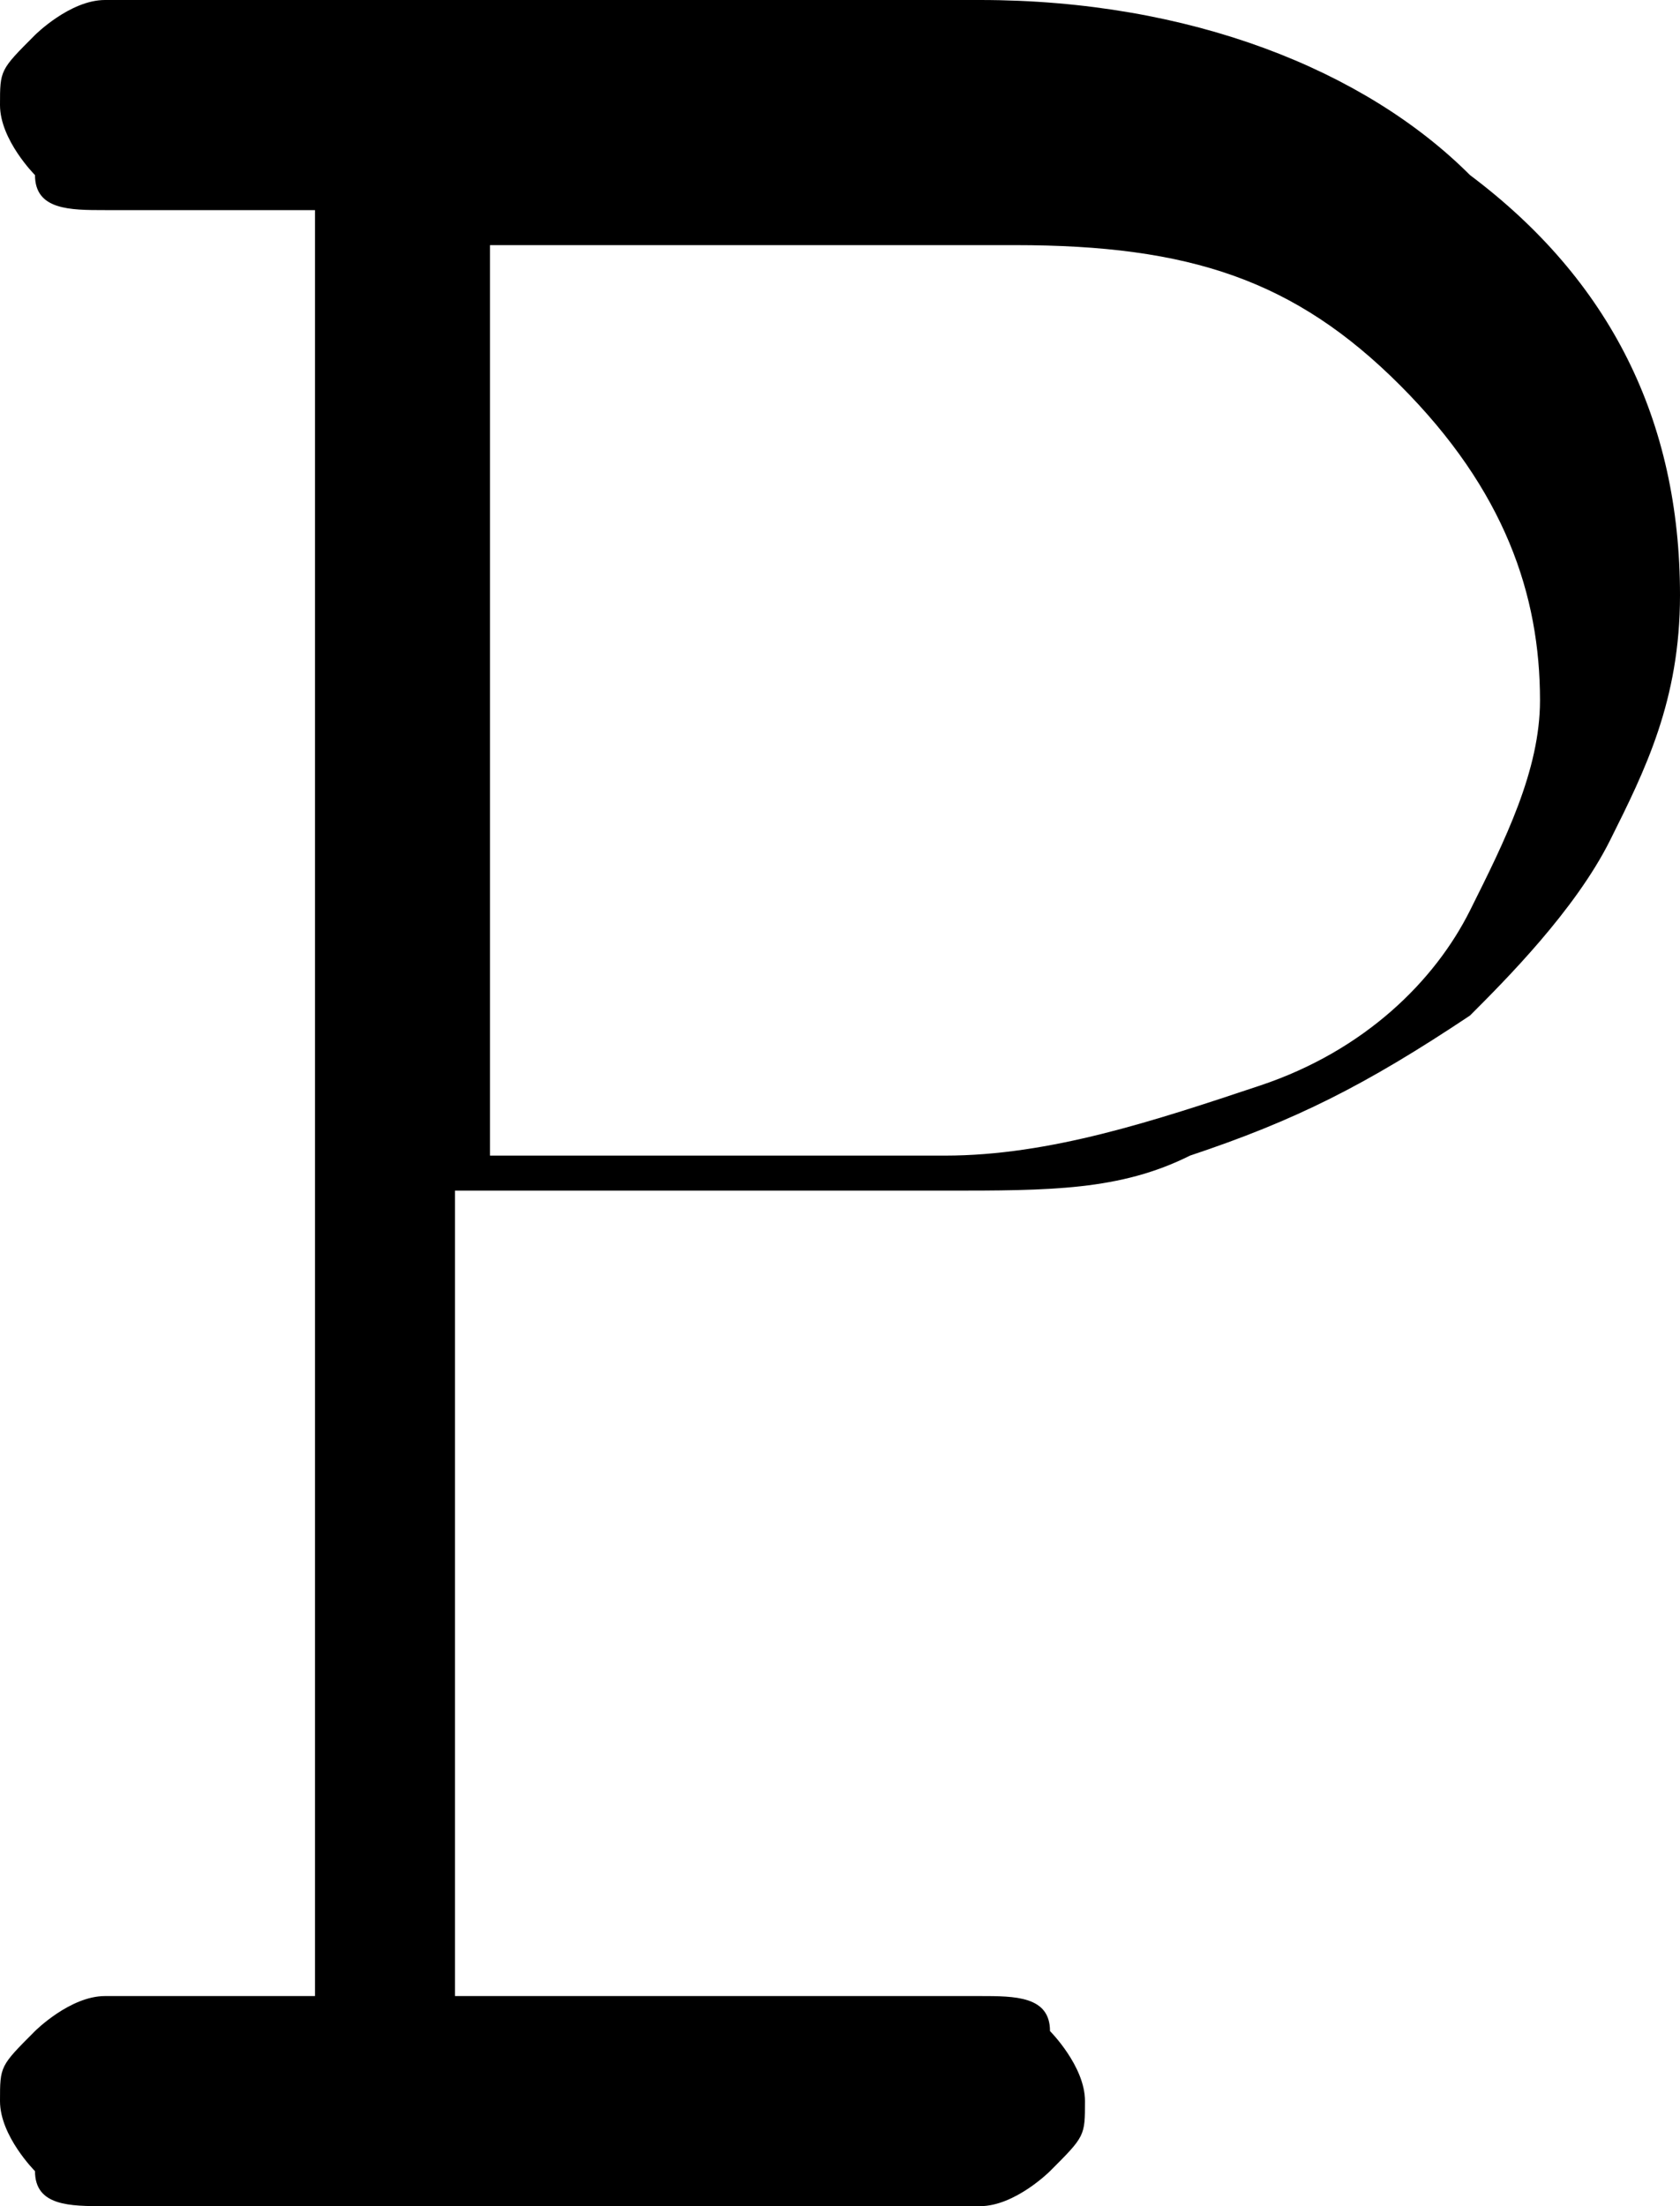 <?xml version="1.0" encoding="utf-8"?>
<!-- Generator: Adobe Illustrator 23.0.3, SVG Export Plug-In . SVG Version: 6.00 Build 0)  -->
<svg version="1.1" id="Layer_1" xmlns="http://www.w3.org/2000/svg" xmlns:xlink="http://www.w3.org/1999/xlink" x="0px" y="0px"
	 viewBox="0 0 4.8 6.3" style="enable-background:new 0 0 4.8 6.3;" xml:space="preserve">
<path d="M1.3,3.7v2h1.5c0.1,0,0.2,0,0.2,0.1c0,0,0.1,0.1,0.1,0.2s0,0.1-0.1,0.2c0,0-0.1,0.1-0.2,0.1H0.3c-0.1,0-0.2,0-0.2-0.1
	C0.1,6.2,0,6.1,0,6s0-0.1,0.1-0.2c0,0,0.1-0.1,0.2-0.1h0.6V0.6H0.3c-0.1,0-0.2,0-0.2-0.1c0,0-0.1-0.1-0.1-0.2s0-0.1,0.1-0.2
	c0,0,0.1-0.1,0.2-0.1h2.5c0.6,0,1.1,0.2,1.4,0.5c0.4,0.3,0.6,0.7,0.6,1.2c0,0.3-0.1,0.5-0.2,0.7C4.5,2.6,4.3,2.8,4.2,2.9
	C3.9,3.1,3.7,3.2,3.4,3.3C3.2,3.4,3,3.4,2.7,3.4H1.3V3.7z M1.3,3.3h1.4c0.3,0,0.6-0.1,0.9-0.2C3.9,3,4.1,2.8,4.2,2.6S4.4,2.2,4.4,2
	c0-0.3-0.1-0.6-0.4-0.9S3.4,0.7,2.9,0.7H1.4v2.6H1.3z"/>
</svg>
